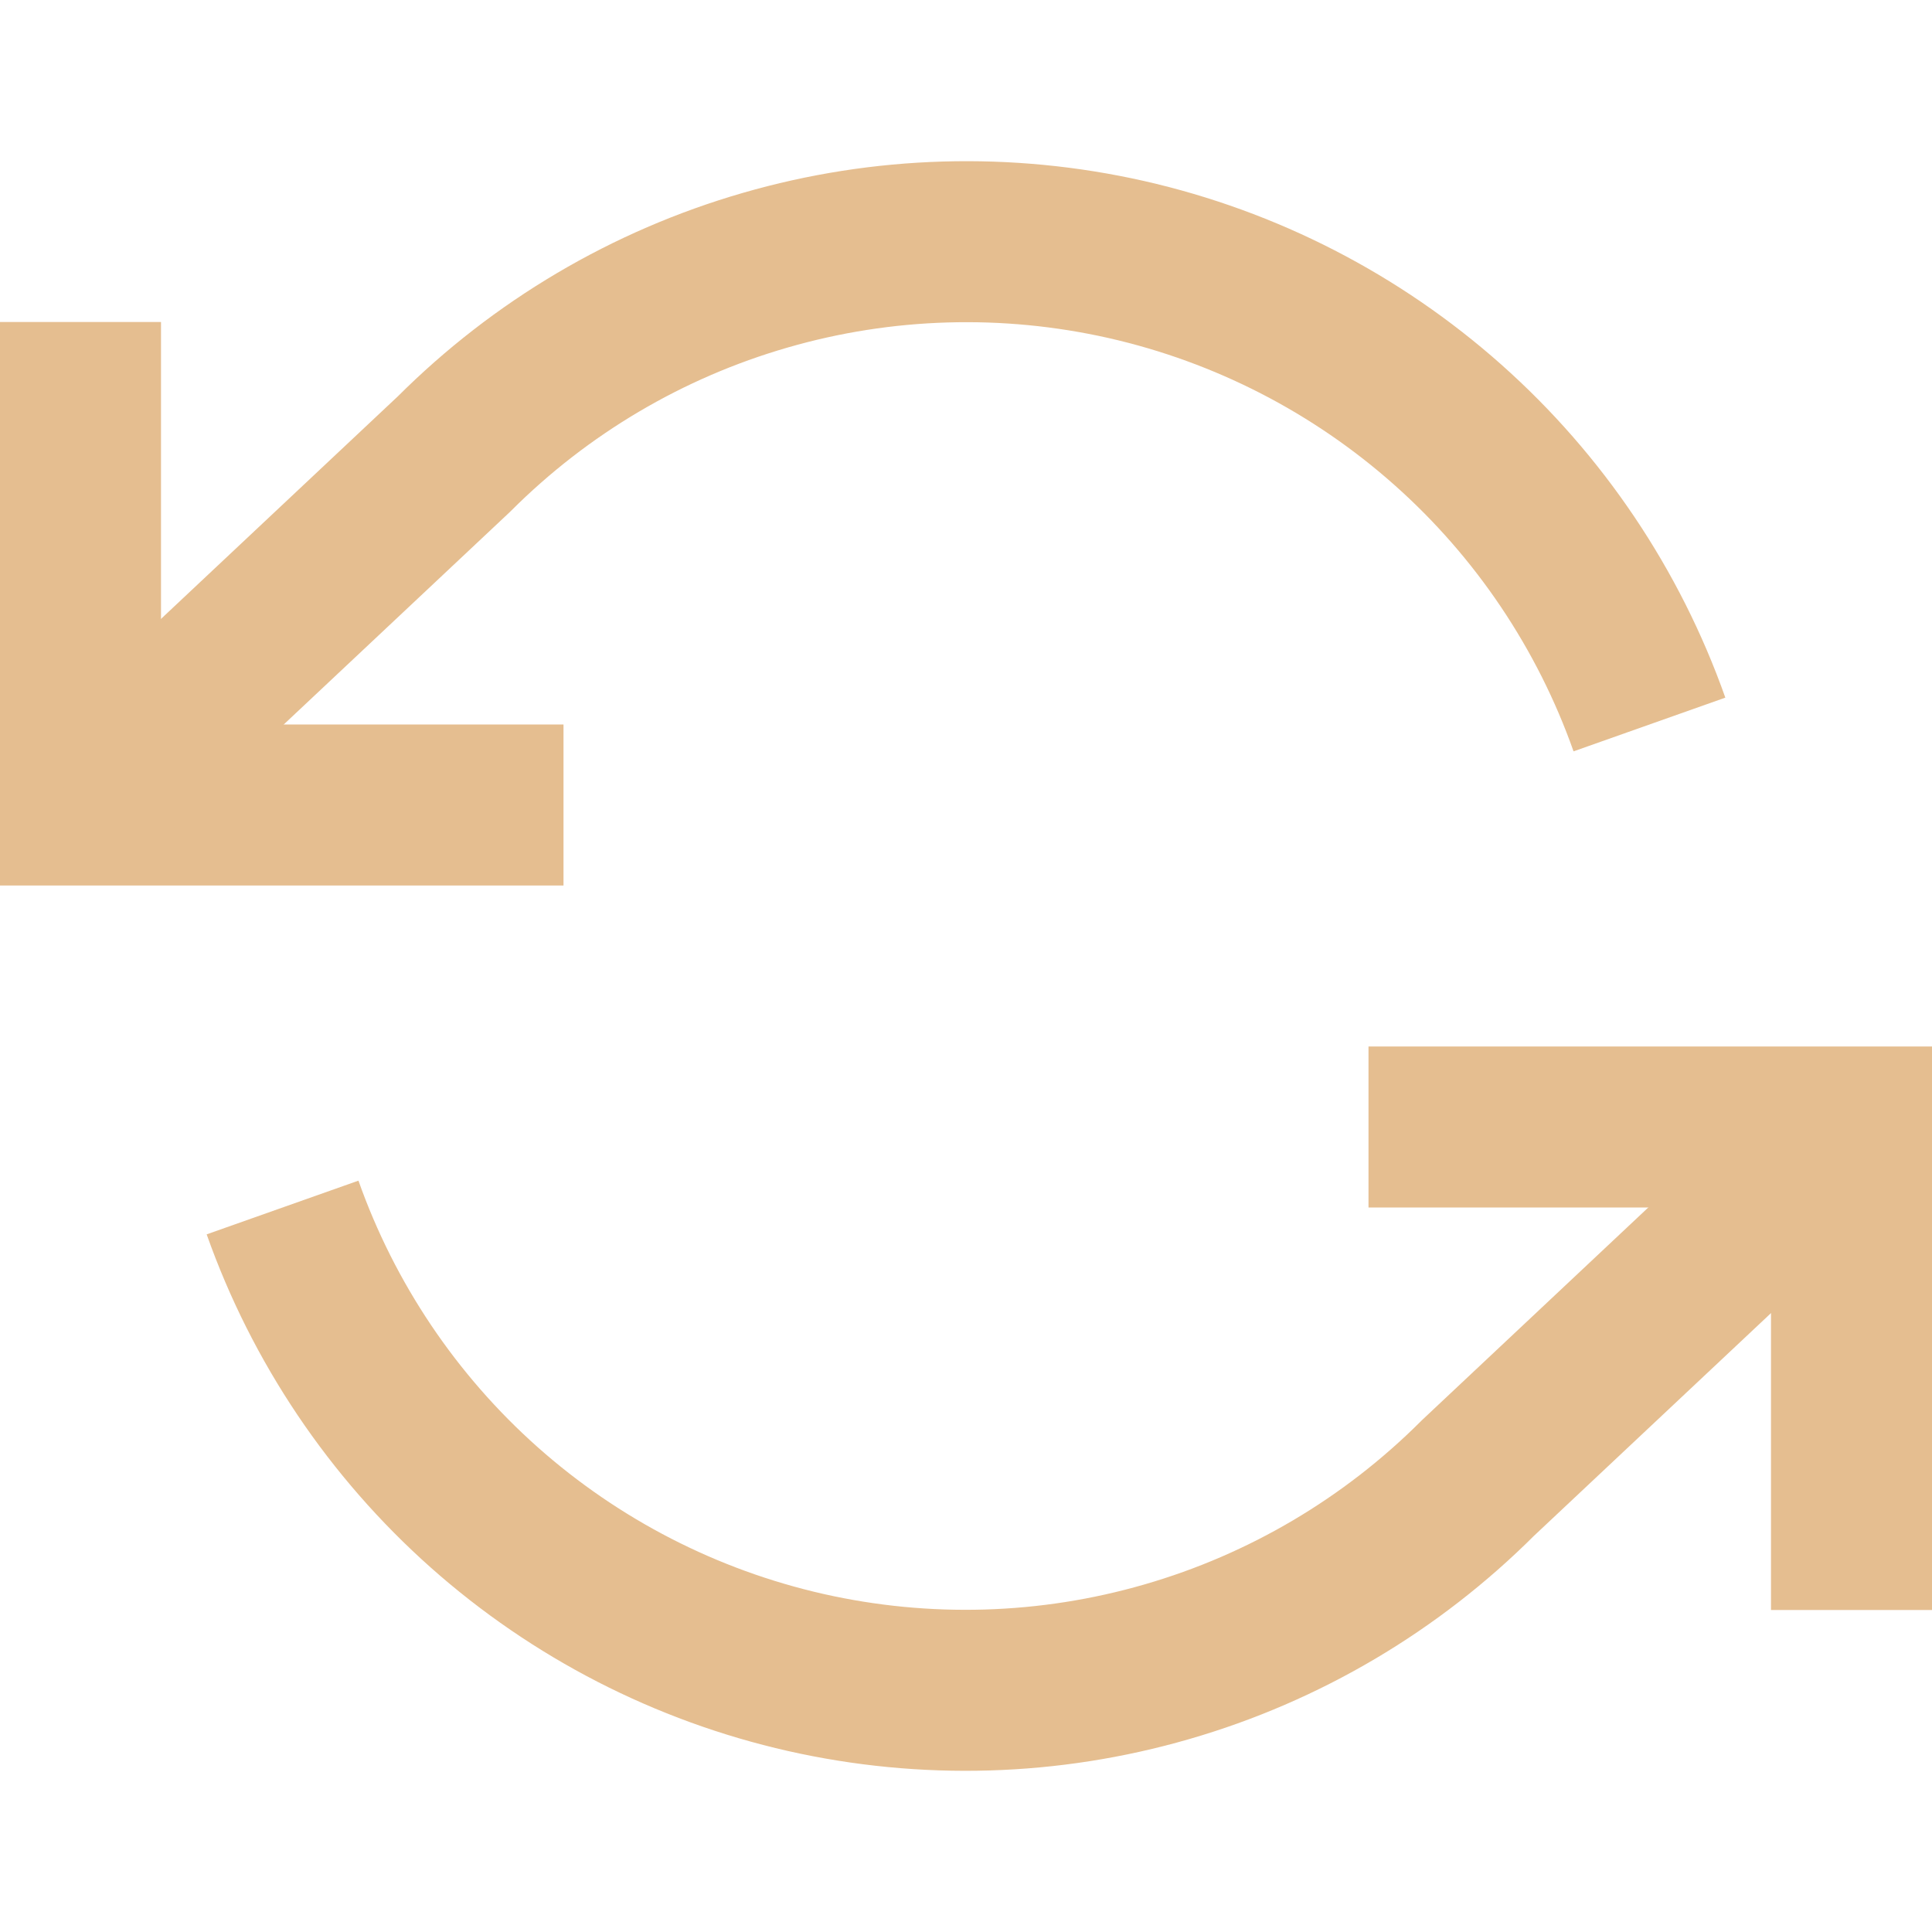 <svg width="24" height="24" viewBox="0 0 24 24" fill="none" xmlns="http://www.w3.org/2000/svg">
<g id="refresh-ccw">
<path id="Vector" d="M1 4V10H7" stroke="#E5BE90" stroke-width="2"/>
<path id="Vector_2" d="M23 20V14H17" stroke="#E5BE90" stroke-width="2"/>
<path id="Vector_3" d="M20.49 9C19.983 7.567 19.121 6.285 17.985 5.276C16.848 4.266 15.475 3.56 13.992 3.224C12.509 2.889 10.965 2.934 9.505 3.357C8.044 3.779 6.715 4.565 5.64 5.64L1 10M23 14L18.36 18.36C17.285 19.435 15.956 20.221 14.495 20.643C13.035 21.066 11.491 21.111 10.008 20.776C8.525 20.44 7.152 19.735 6.015 18.725C4.879 17.715 4.017 16.433 3.51 15" stroke="#E5BE90" stroke-width="2" stroke-linejoin="round"/>
</g>
</svg>
